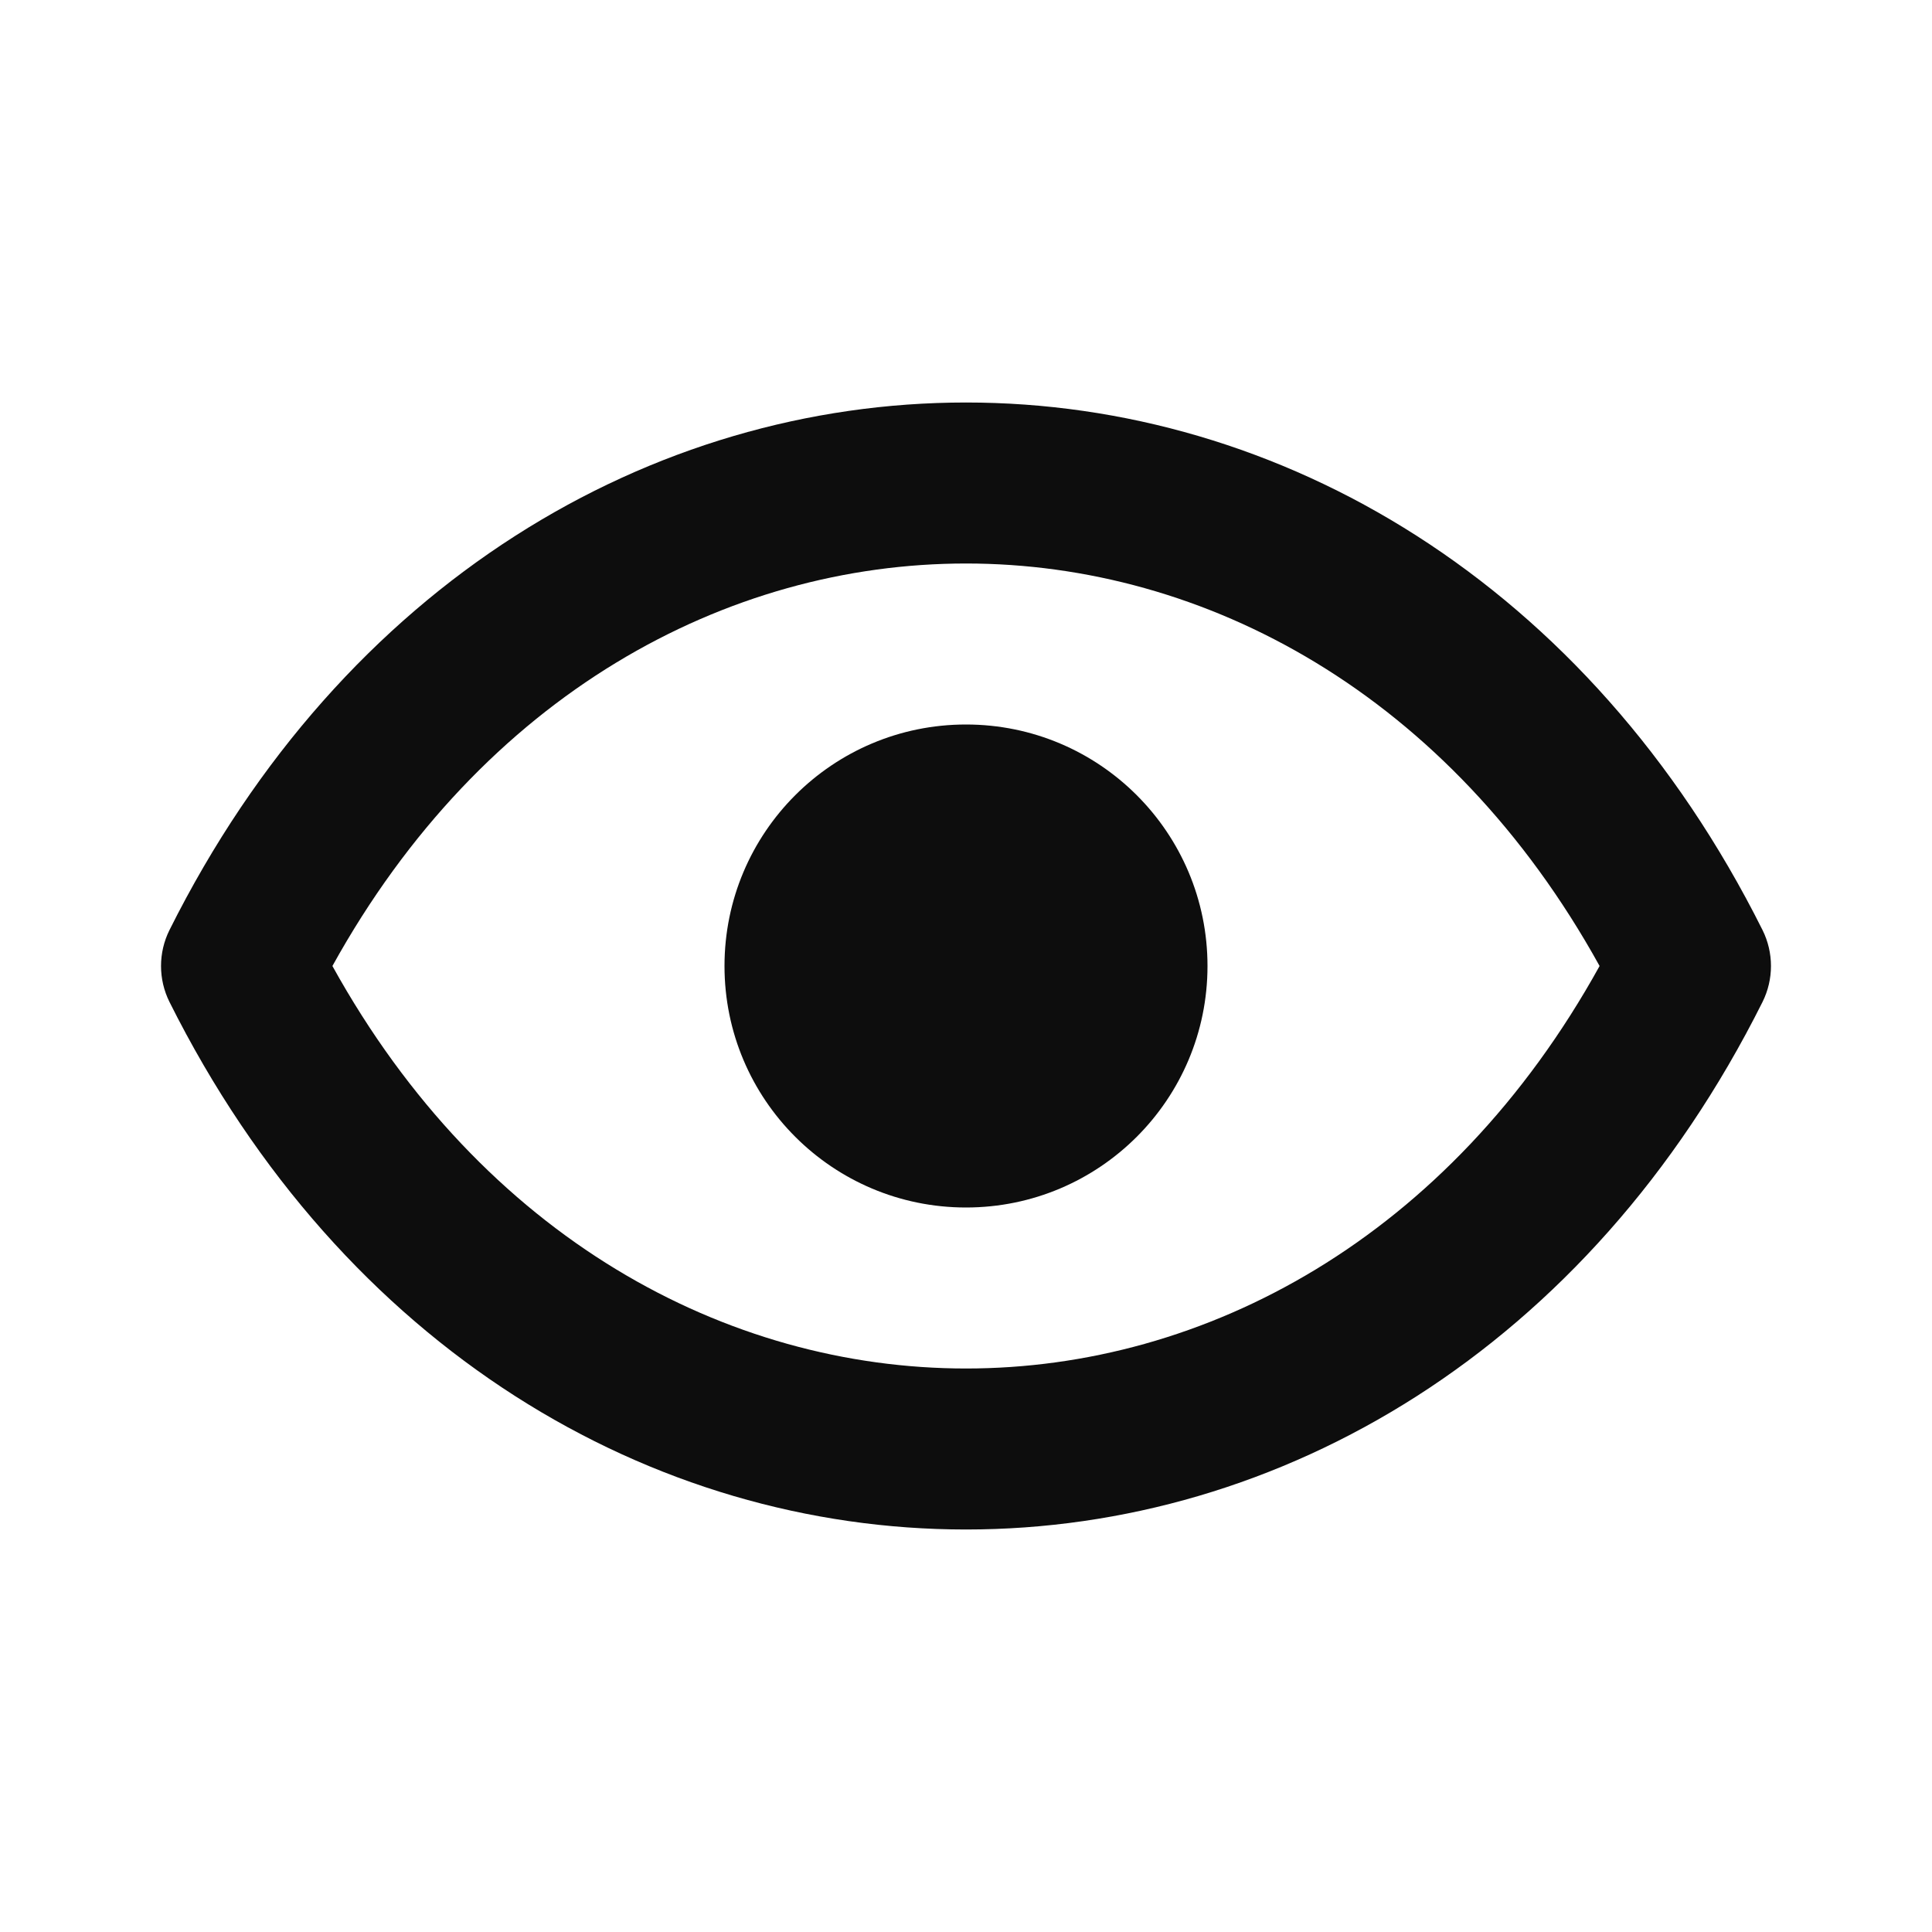 <svg xmlns="http://www.w3.org/2000/svg" width="18" height="18" viewBox="0 0 18 18" fill="none">
  <path d="M11.25 9C11.25 10.243 10.243 11.25 9 11.25C7.757 11.25 6.75 10.243 6.75 9C6.75 7.757 7.757 6.75 9 6.75C10.243 6.75 11.25 7.757 11.25 9Z" fill="#0D0D0D"/>
  <path d="M16.421 8.665C14.802 5.427 11.927 3.75 9 3.75C6.073 3.75 3.198 5.427 1.579 8.665C1.474 8.876 1.474 9.124 1.579 9.335C3.198 12.573 6.073 14.25 9 14.25C11.927 14.25 14.802 12.573 16.421 9.335C16.526 9.124 16.526 8.876 16.421 8.665ZM9 12.75C6.773 12.75 4.499 11.534 3.097 9C4.499 6.466 6.773 5.25 9 5.25C11.227 5.25 13.502 6.466 14.903 9C13.502 11.534 11.227 12.75 9 12.75Z" fill="#0D0D0D"/>
</svg>